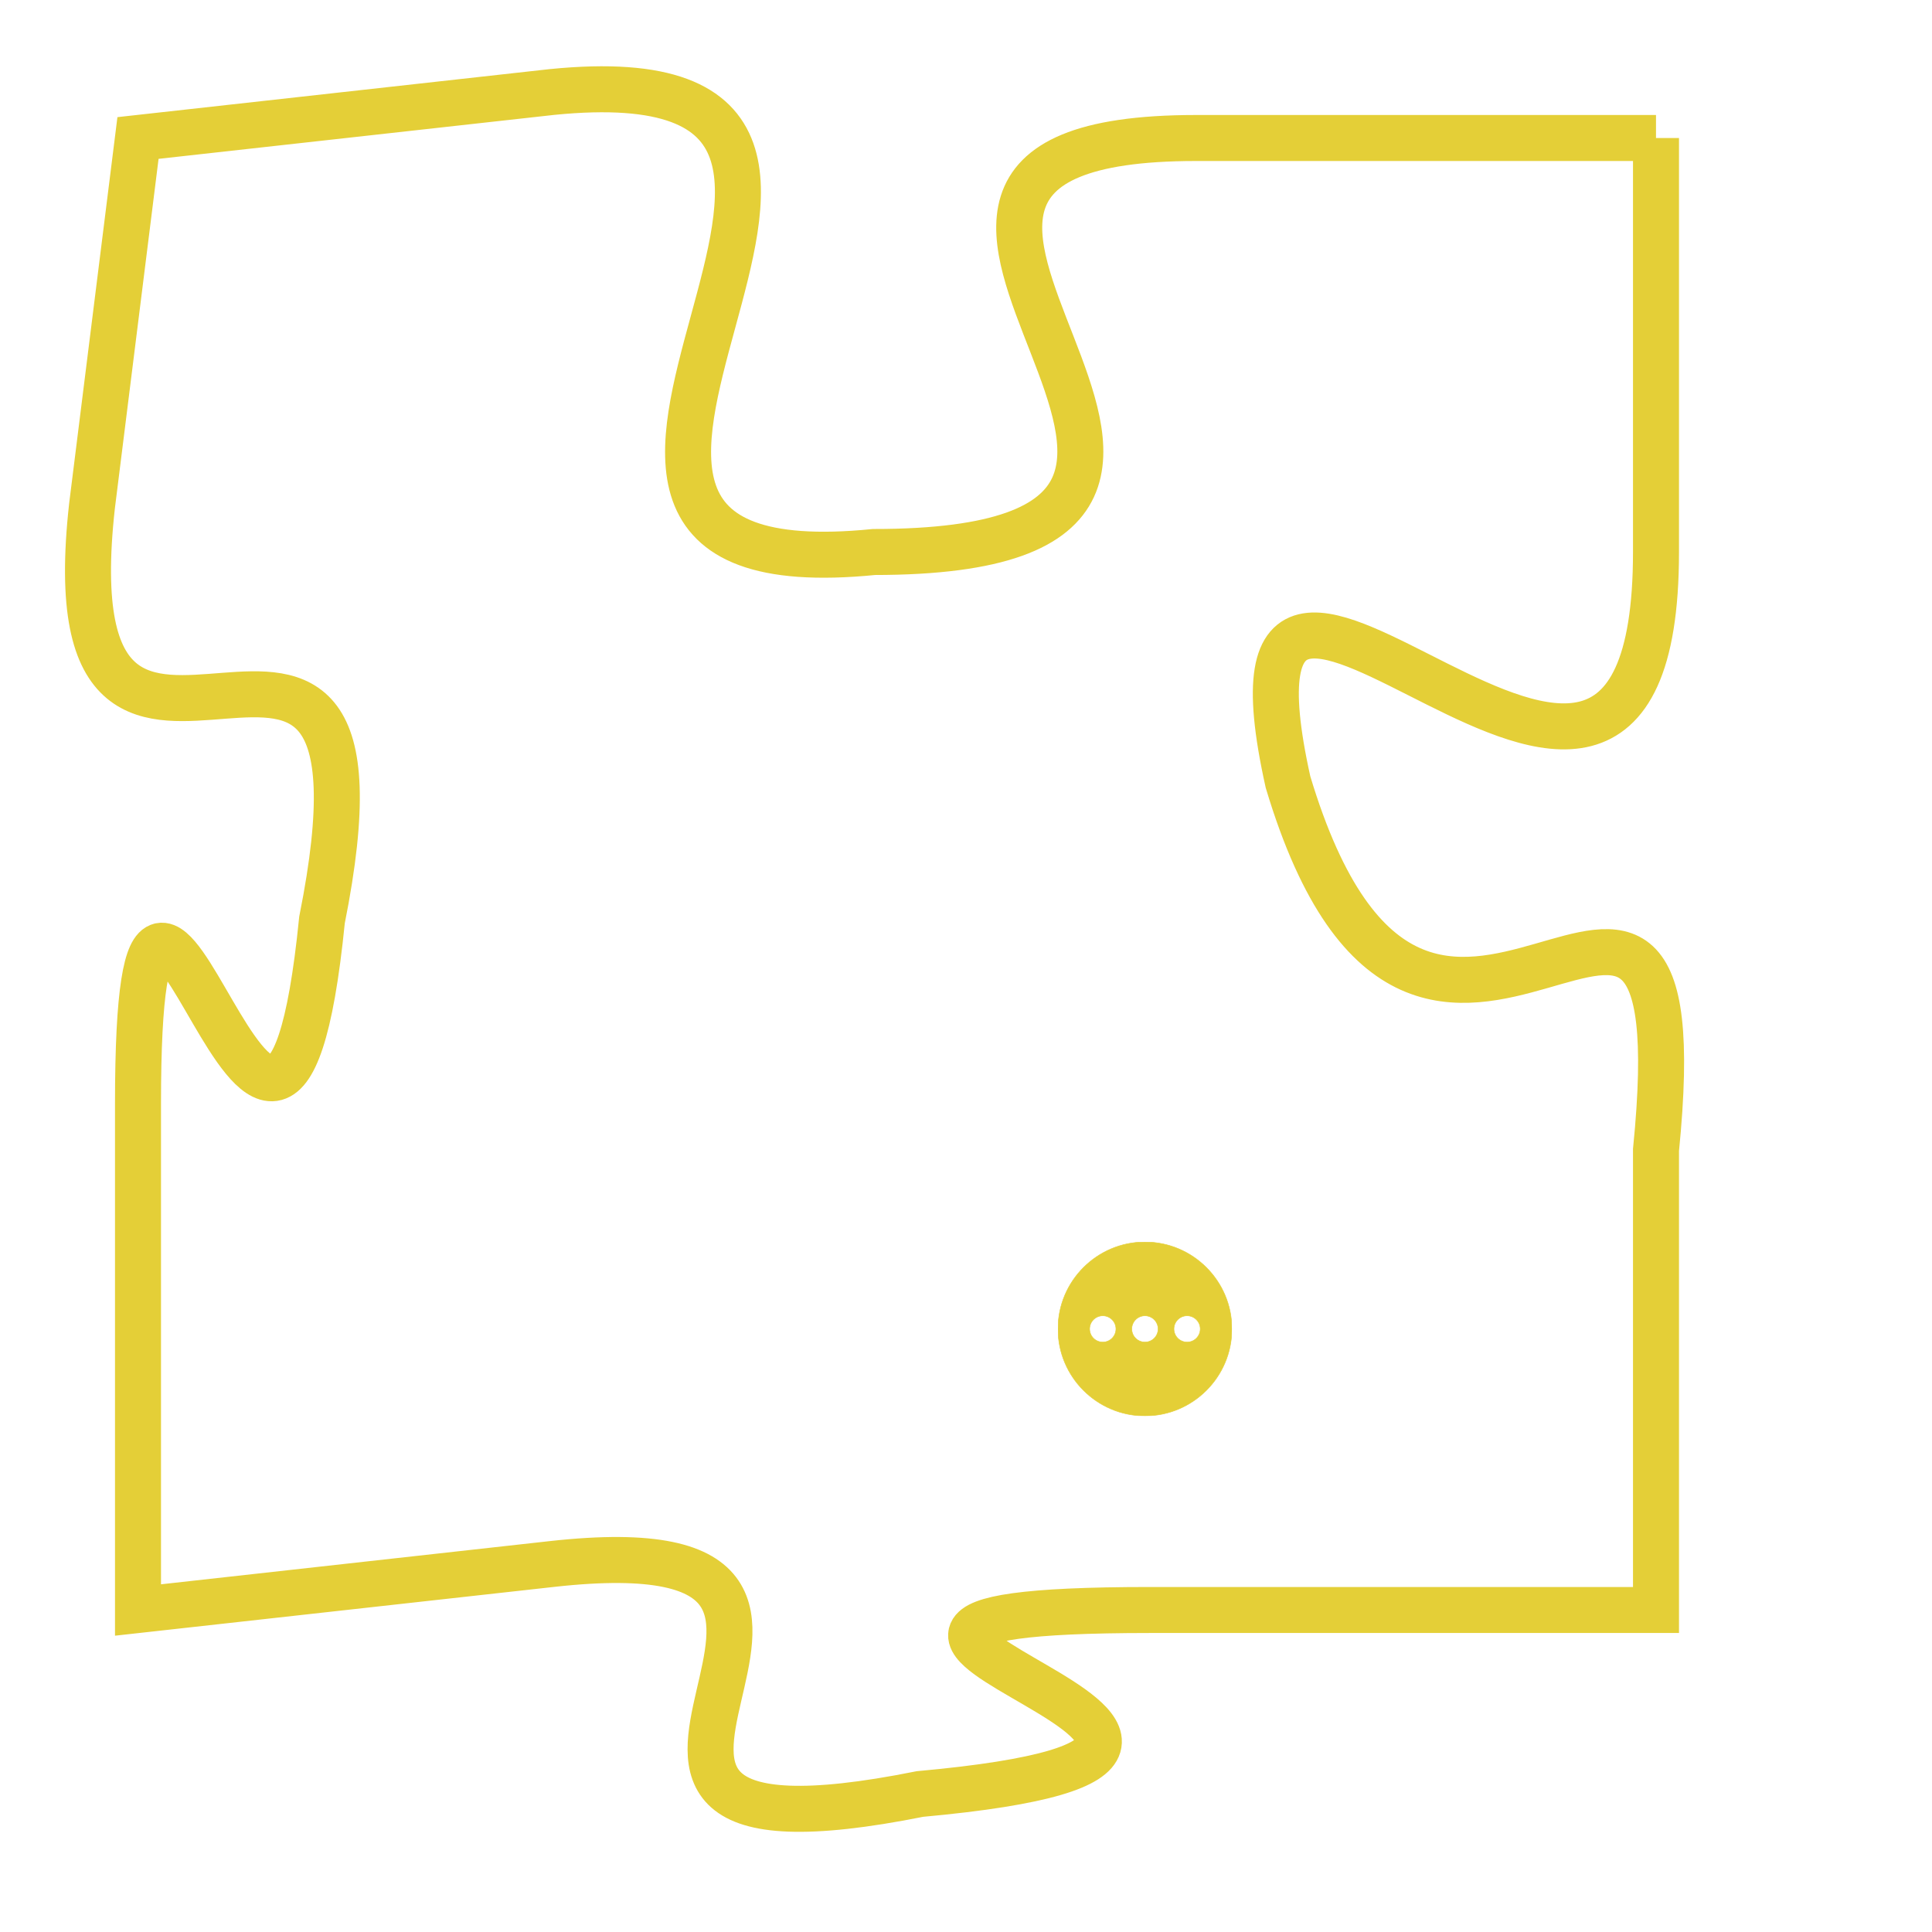 <svg version="1.1" xmlns="http://www.w3.org/2000/svg" xmlns:xlink="http://www.w3.org/1999/xlink" fill="transparent" x="0" y="0" width="350" height="350" preserveAspectRatio="xMinYMin slice"><style type="text/css">.links{fill:transparent;stroke: #E4CF37;}.links:hover{fill:#63D272; opacity:0.4;}</style><defs><g id="allt"><path id="t3478" d="M3267,832 L3257,832 C3247,832 3261,841 3250,841 C3240,842 3253,830 3243,831 L3234,832 3234,832 L3233,840 C3232,849 3240,839 3238,849 C3237,859 3234,843 3234,853 L3234,864 3234,864 L3243,863 C3252,862 3241,870 3251,868 C3262,867 3245,864 3256,864 L3267,864 3267,864 L3267,854 C3268,844 3262,856 3259,846 C3257,837 3267,851 3267,841 L3267,832"/></g><clipPath id="c" clipRule="evenodd" fill="transparent"><use href="#t3478"/></clipPath></defs><svg viewBox="3231 829 38 42" preserveAspectRatio="xMinYMin meet"><svg width="4380" height="2430"><g><image crossorigin="anonymous" x="0" y="0" href="https://nftpuzzle.license-token.com/assets/completepuzzle.svg" width="100%" height="100%" /><g class="links"><use href="#t3478"/></g></g></svg><svg x="3254" y="856" height="9%" width="9%" viewBox="0 0 330 330"><g><a xlink:href="https://nftpuzzle.license-token.com/" class="links"><title>See the most innovative NFT based token software licensing project</title><path fill="#E4CF37" id="more" d="M165,0C74.019,0,0,74.019,0,165s74.019,165,165,165s165-74.019,165-165S255.981,0,165,0z M85,190 c-13.785,0-25-11.215-25-25s11.215-25,25-25s25,11.215,25,25S98.785,190,85,190z M165,190c-13.785,0-25-11.215-25-25 s11.215-25,25-25s25,11.215,25,25S178.785,190,165,190z M245,190c-13.785,0-25-11.215-25-25s11.215-25,25-25 c13.785,0,25,11.215,25,25S258.785,190,245,190z"></path></a></g></svg></svg></svg>